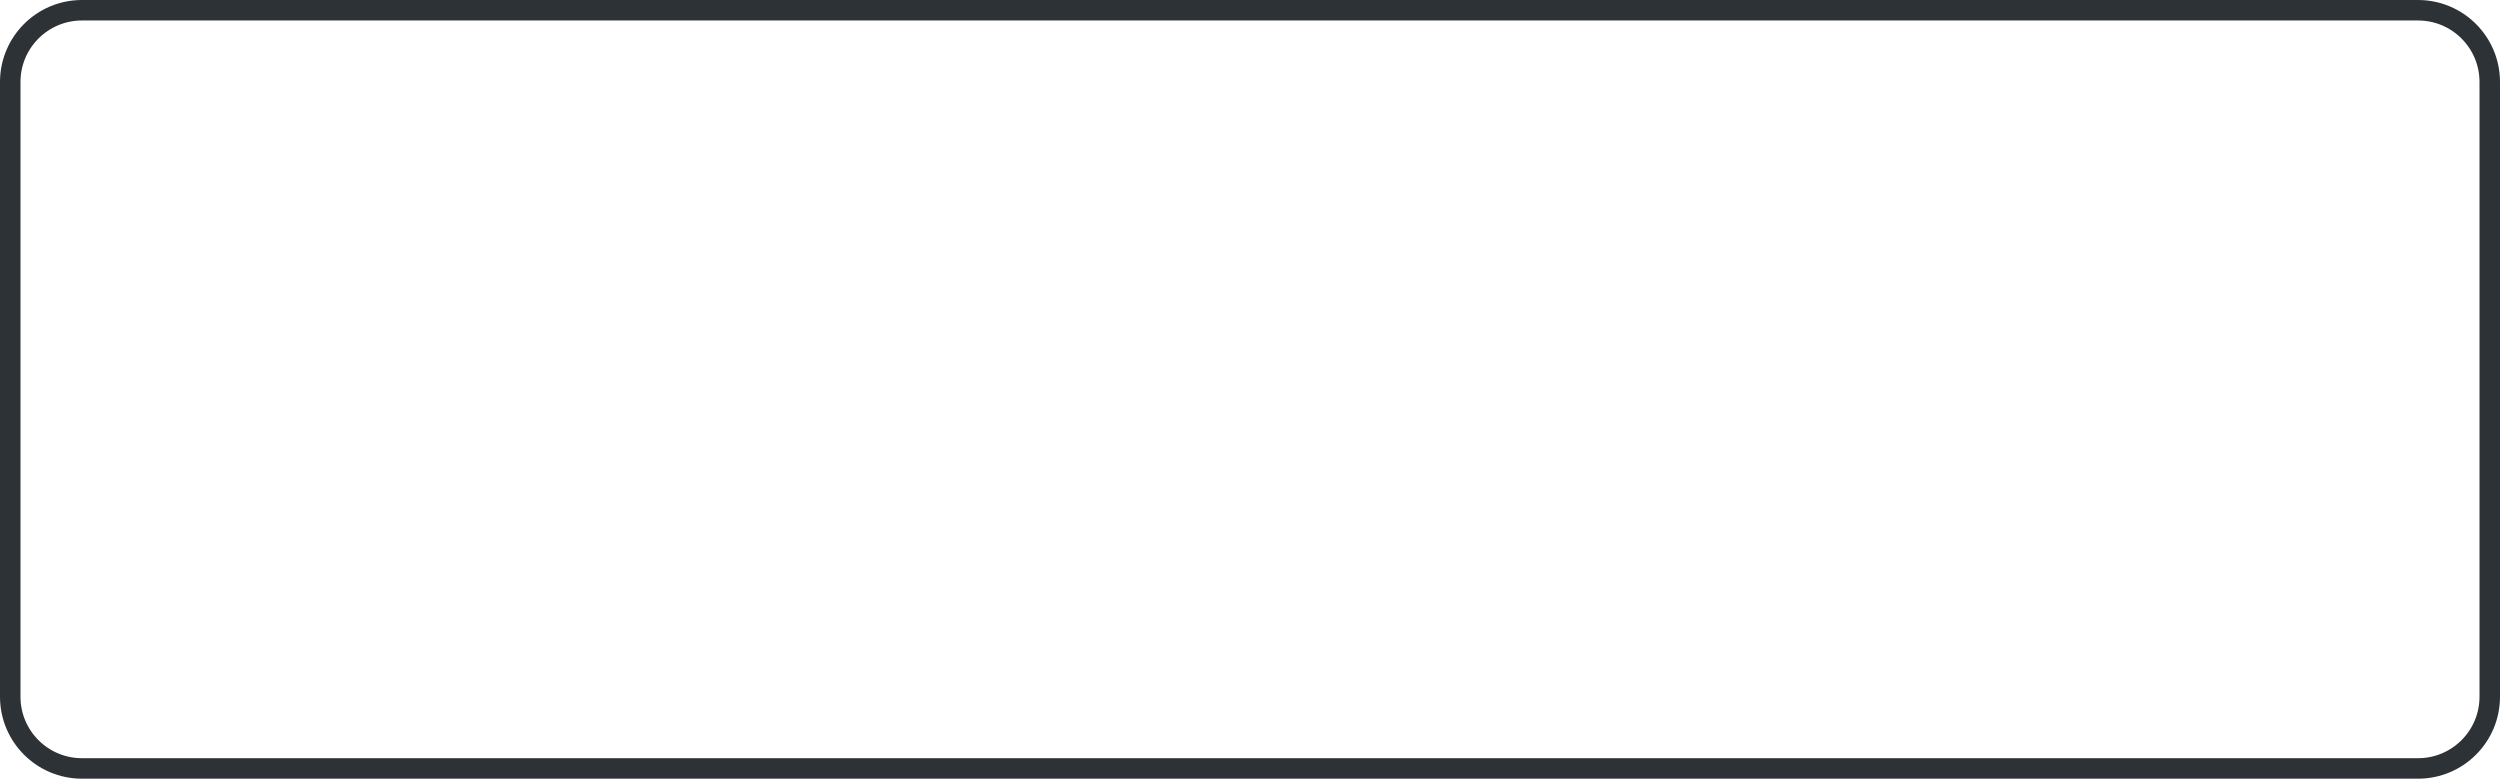 <svg width="122" height="38" viewBox="0 0 122 38" fill="none" xmlns="http://www.w3.org/2000/svg">
<path d="M118 0.5H4C2.067 0.5 0.5 2.067 0.5 4V34C0.5 35.933 2.067 37.5 4 37.5H118C119.933 37.5 121.5 35.933 121.5 34V4C121.5 2.067 119.933 0.5 118 0.5Z" stroke="#2D3237"/>
</svg>
